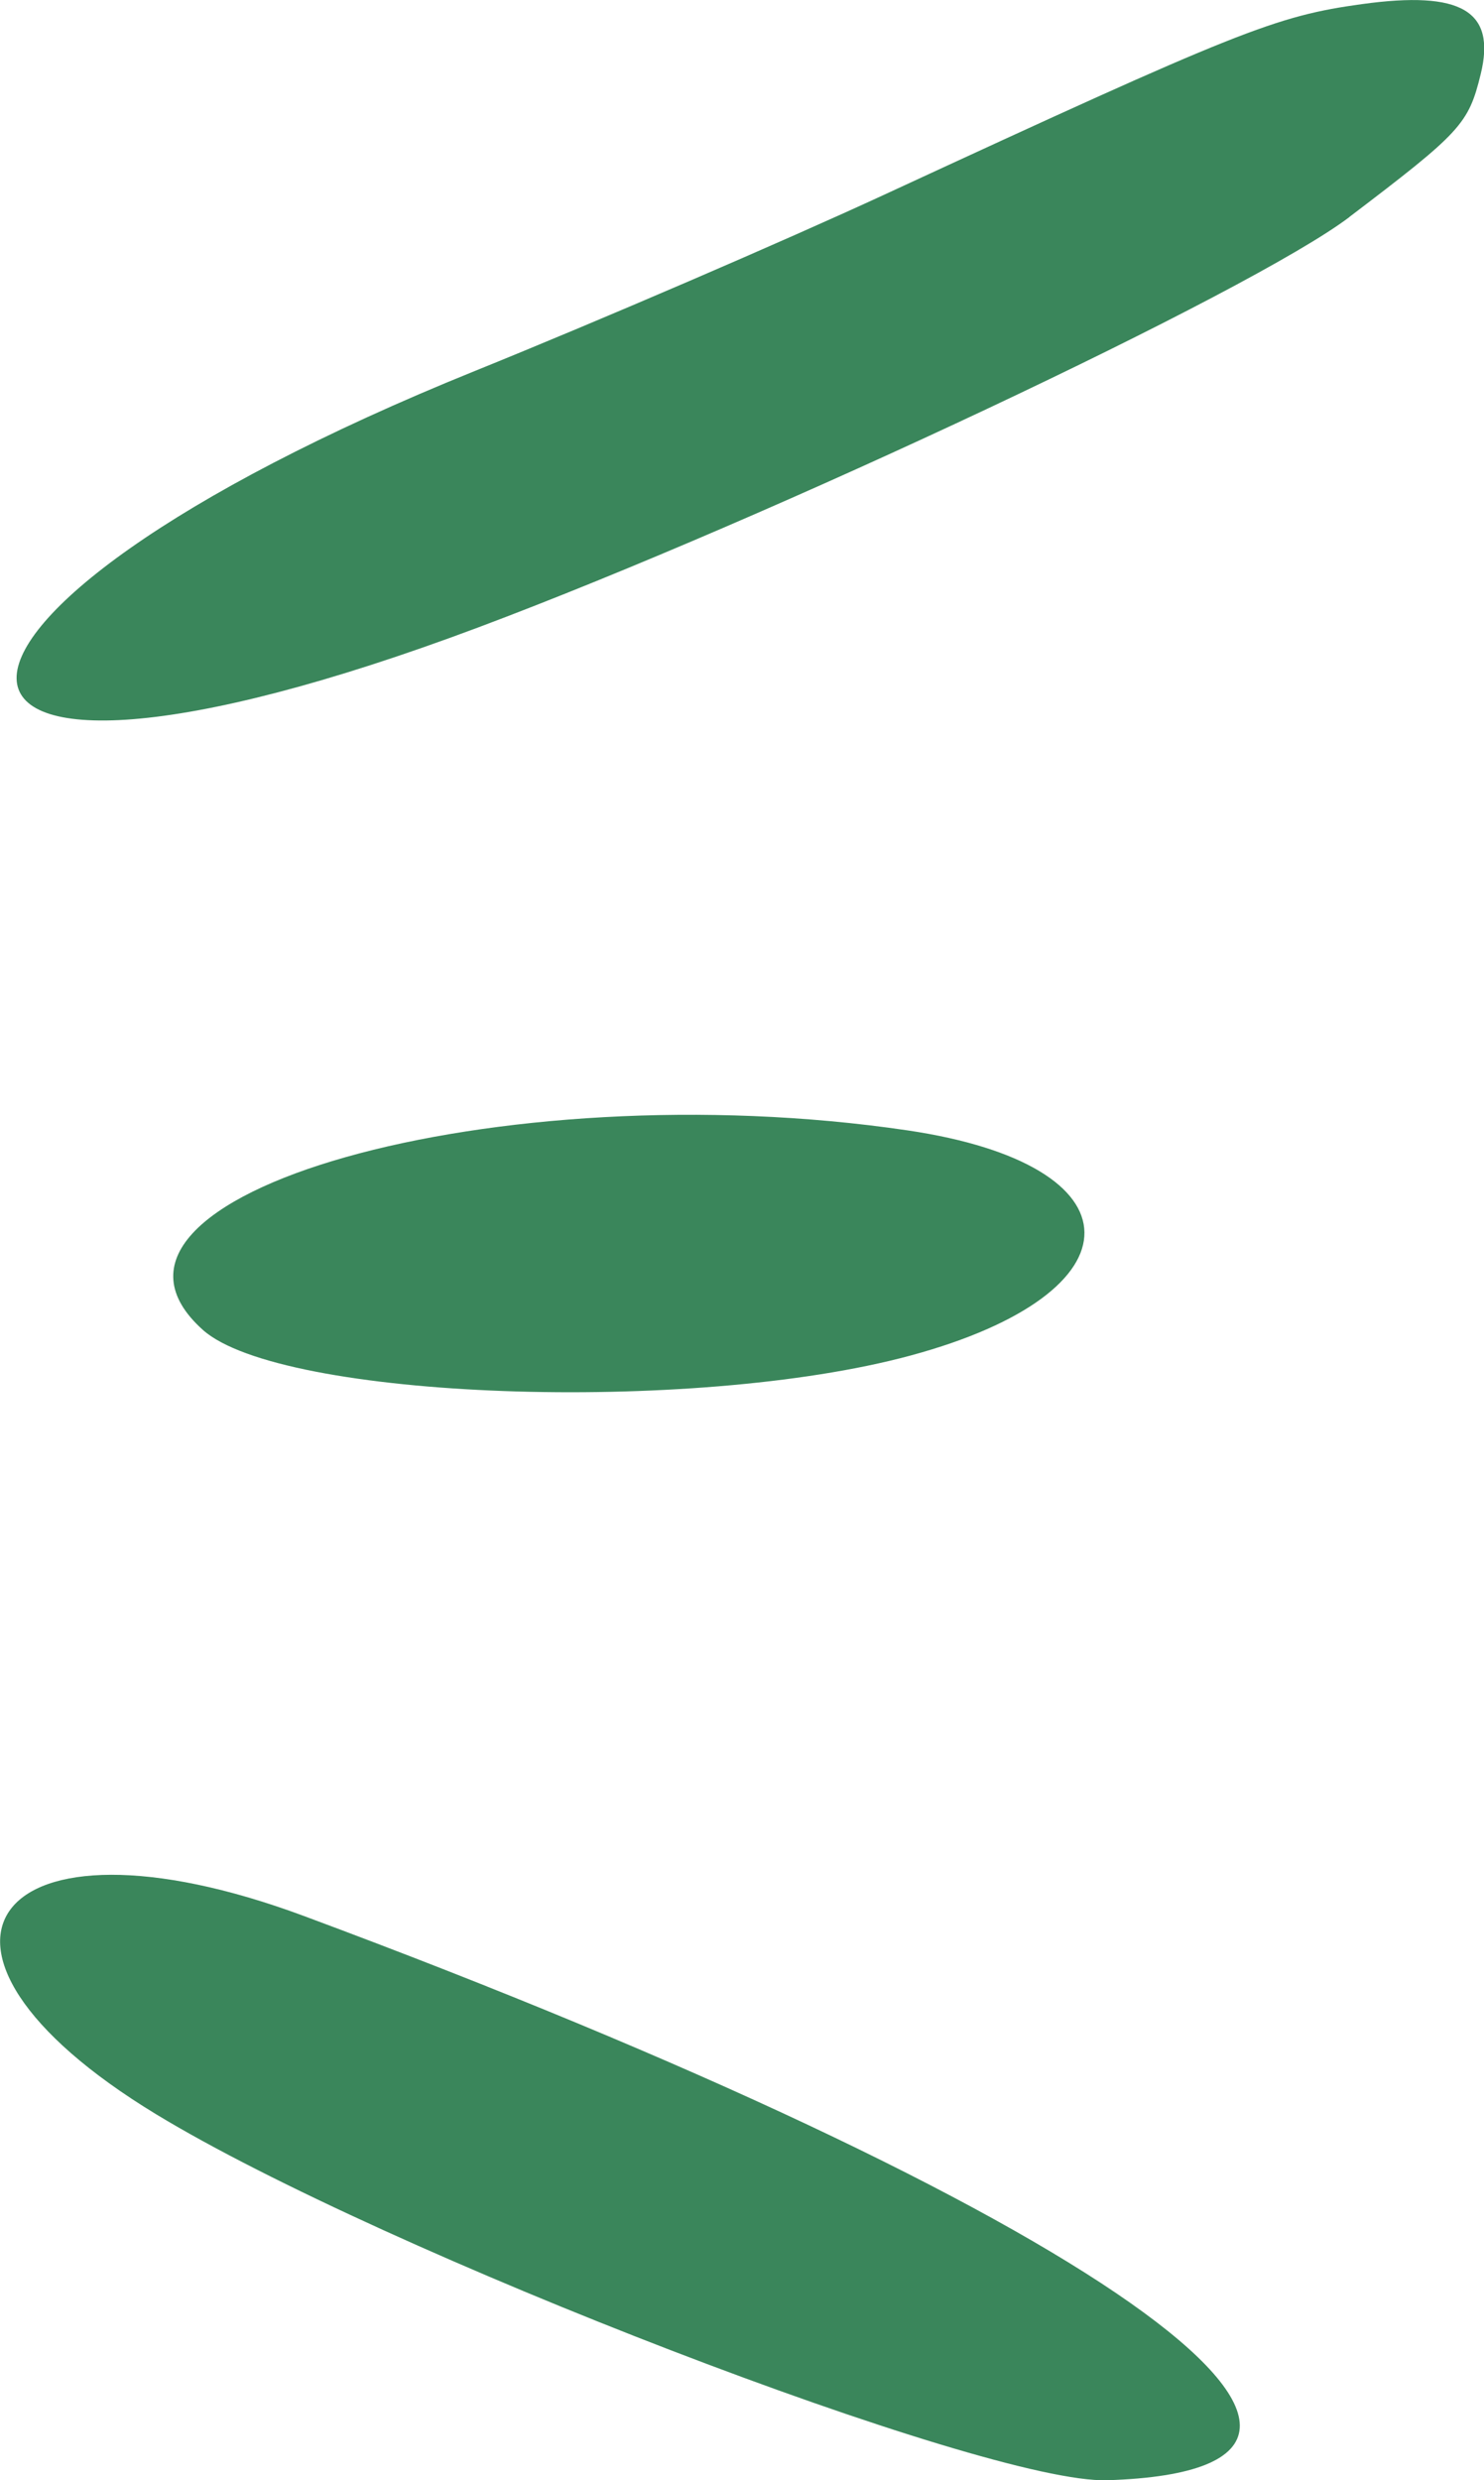 <?xml version="1.0" encoding="UTF-8" standalone="no"?>
<!-- Created with Inkscape (http://www.inkscape.org/) -->

<svg
   version="1.1"
   id="svg1"
   width="100"
   height="167.048"
   viewBox="0 0 100 167.048"
   xmlns="http://www.w3.org/2000/svg"
   xmlns:svg="http://www.w3.org/2000/svg">
  <defs
     id="defs1" />
  <g
     id="g1"
     transform="translate(-13.249,32.855)">
    <g
       id="g14"
       transform="matrix(2.909,-3.239,3.239,2.909,-291.282,42.601)"
       style="fill:#3a865b;fill-opacity:1">
      <path
         style="fill:#3a865b;fill-opacity:1"
         d="m 71.092,58.244 c -1.858,-0.356 -9.432,-3.548 -13.726,-5.786 -8.994,-4.686 -6.294,-7.192 2.905,-2.696 1.871,0.915 4.699,2.22 6.283,2.901 5.553,2.387 6.088,2.652 7.12,3.525 1.187,1.004 1.31,1.615 0.421,2.091 -0.701,0.375 -0.868,0.373 -3.002,-0.036 z"
         id="path6" />
      <path
         style="fill:#3a865b;fill-opacity:1"
         d="m 53.448,64.959 c -2.939,-1.904 -7.023,-6.798 -7.023,-8.416 0,-3.105 6.049,0.717 9.585,6.055 2.026,3.059 0.577,4.395 -2.562,2.361 z"
         id="path4" />
      <path
         style="fill:#3a865b;fill-opacity:1"
         d="m 42.537,78.851 c -1.301,-1.359 -4.865,-10.701 -5.624,-14.737 -0.916,-4.874 1.923,-5.128 3.813,-0.341 4.73,11.978 5.575,19.012 1.811,15.078 z"
         id="path1" />
    </g>
  </g>
</svg>
